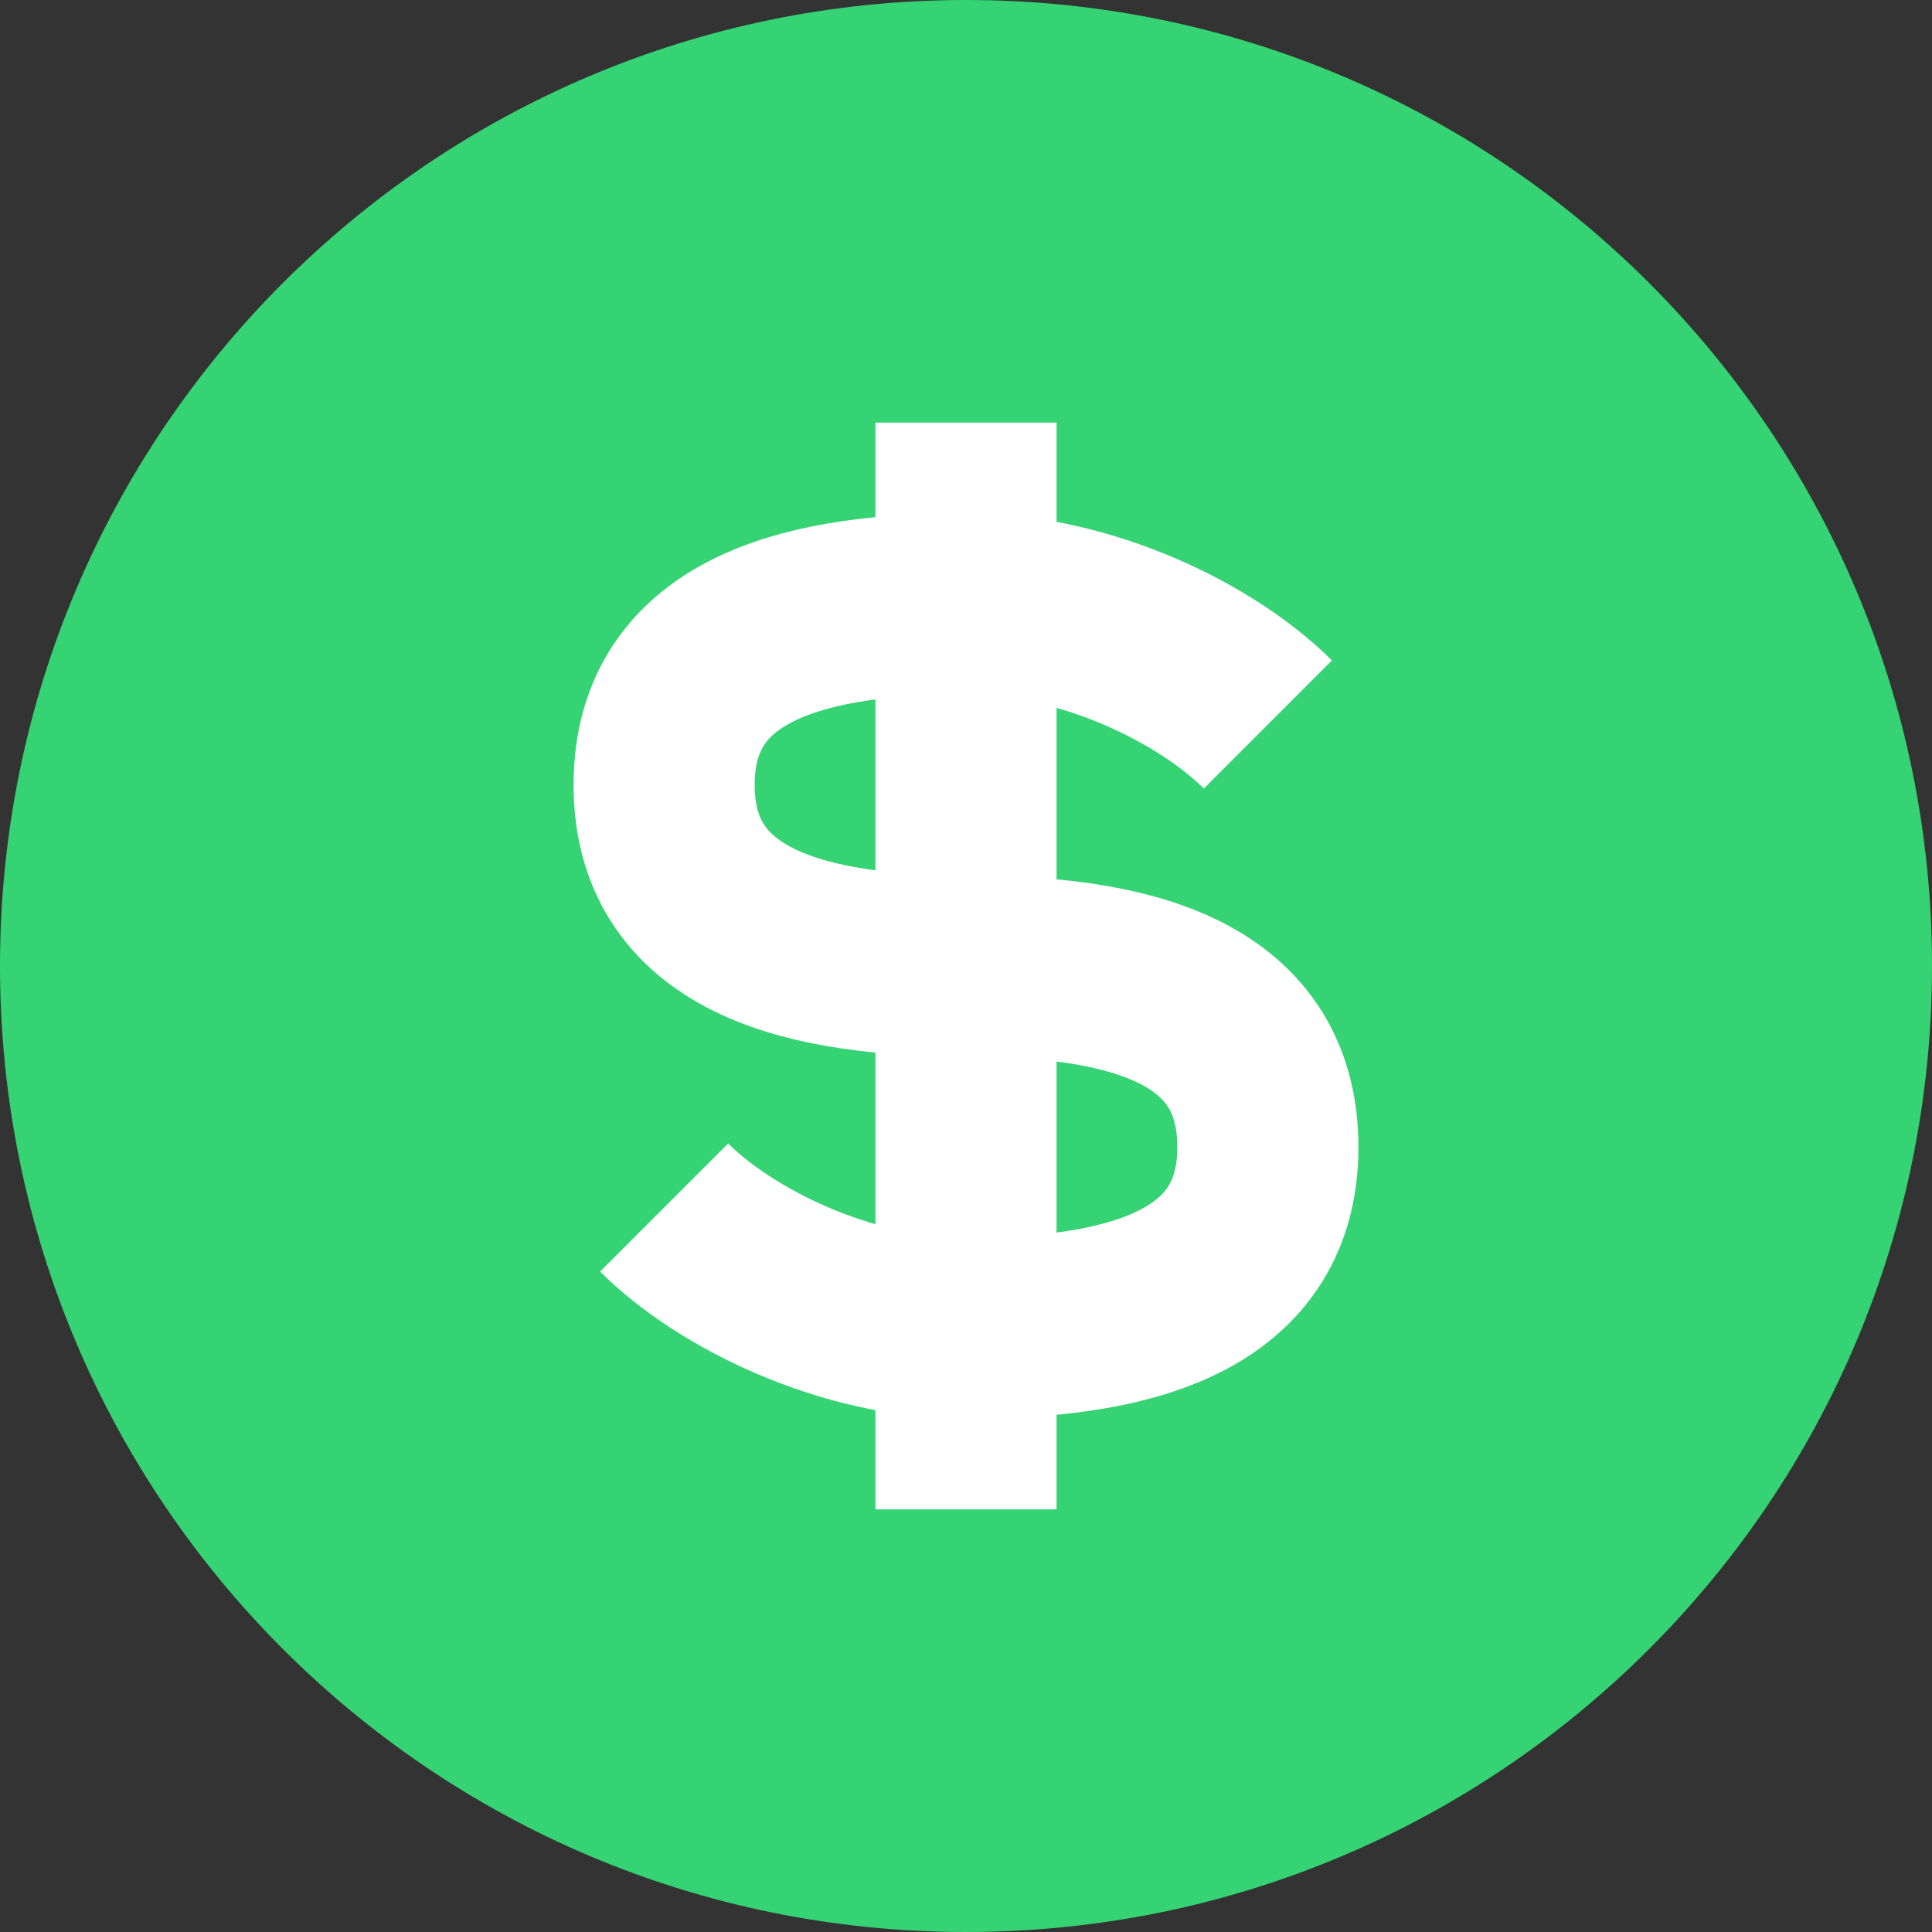 <svg width="32" height="32" viewBox="0 0 32 32" fill="none" xmlns="http://www.w3.org/2000/svg">
<rect x="0" y="0" width="32" height="32" fill="#333333" stroke="none"/>
<path d="M16 32C24.837 32 32 24.837 32 16C32 7.163 24.837 0 16 0C7.163 0 0 7.163 0 16C0 24.837 7.163 32 16 32Z" fill="#35D373"/>
<path d="M11 20C12 21 14 22 16 22M16 22C18.5 22 21 21.5 21 19C21 16.5 18.549 16 16 16M16 22V16M16 22V25M16 16C13.5 16 11 15.5 11 13C11 10.5 13.5 10 16 10M16 16V10M16 10C18 10 20 11 21 12M16 10V7" stroke="white" stroke-width="3"/>
</svg>
